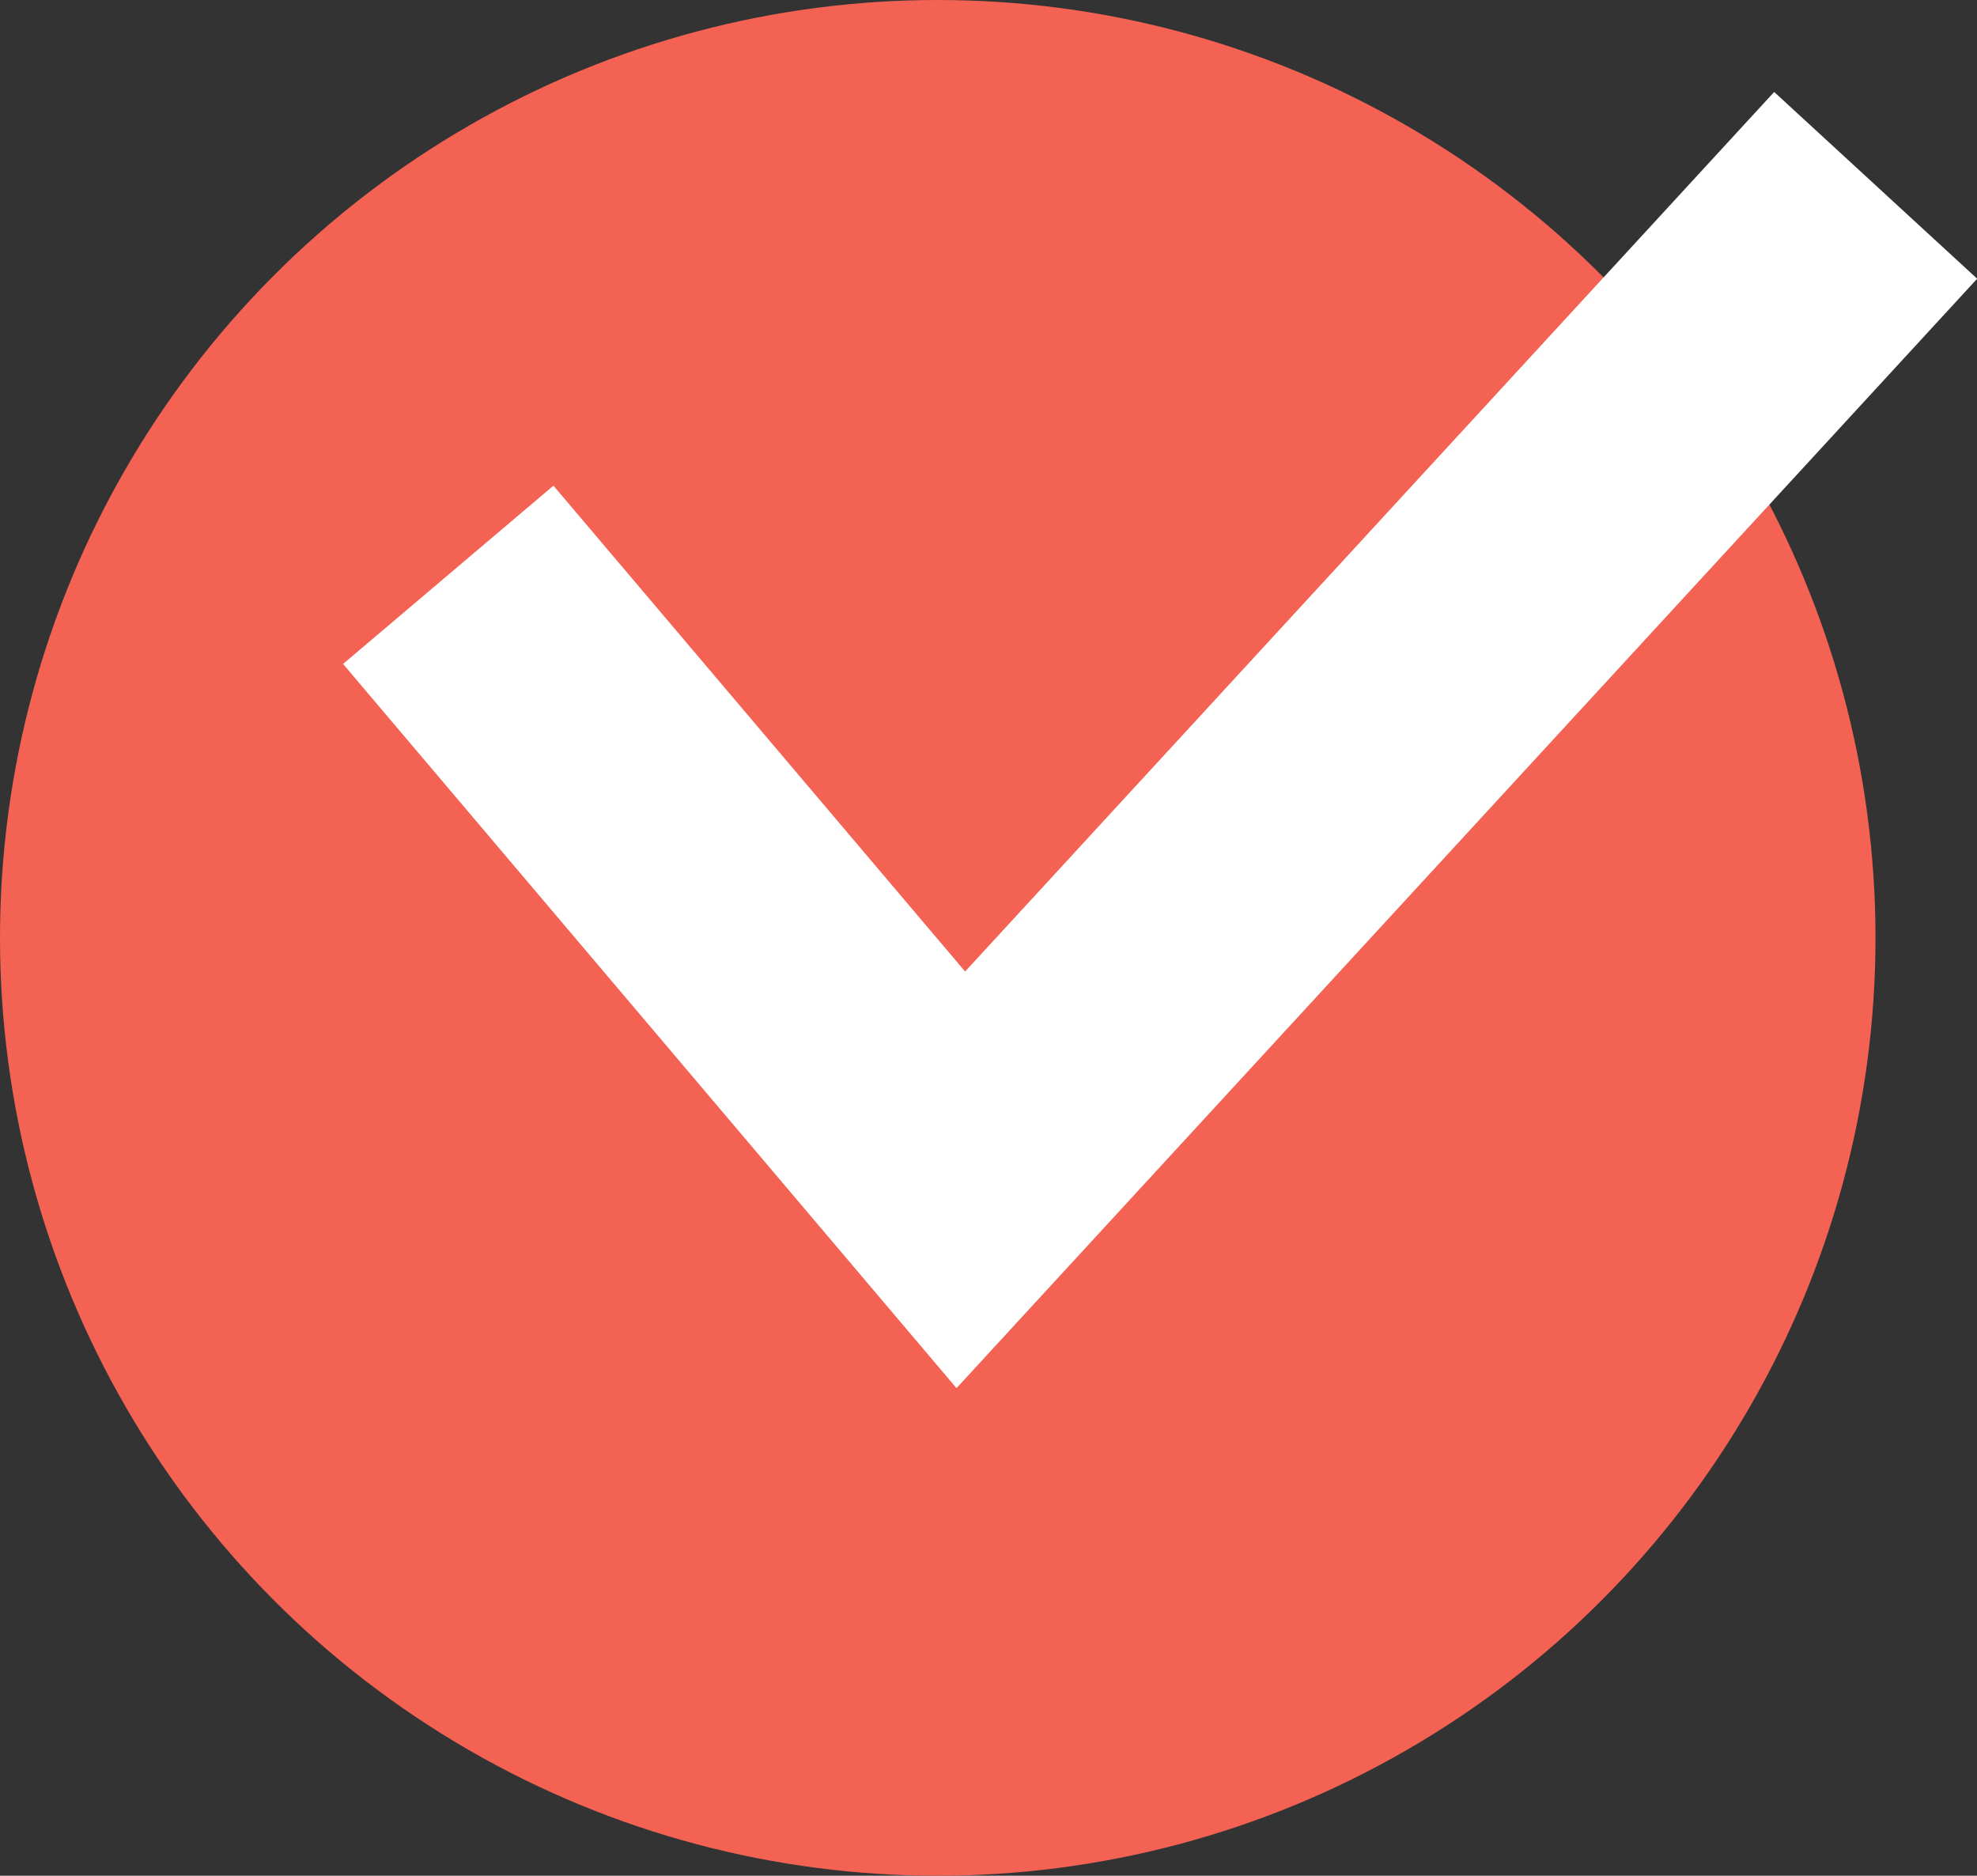 <svg xmlns="http://www.w3.org/2000/svg" width="35.84" height="34" viewBox="0 0 35.84 34">
  <rect x="0" y="0" width="35.84" height="34" fill="#333333" stroke="none"/>
  <g id="check" transform="translate(-1002 -3263)">
    <circle id="Ellipse_27" data-name="Ellipse 27" cx="17" cy="17" r="17" transform="translate(1002 3263)" fill="#f46254"/>
    <path id="Path_209" data-name="Path 209" d="M2988.121,3284.562,2977,3271.435l3.814-3.232,7.463,8.807,14.667-15.943,3.68,3.385Z" transform="translate(-1968.781 3.6)" fill="#fff"/>
  </g>
</svg>
